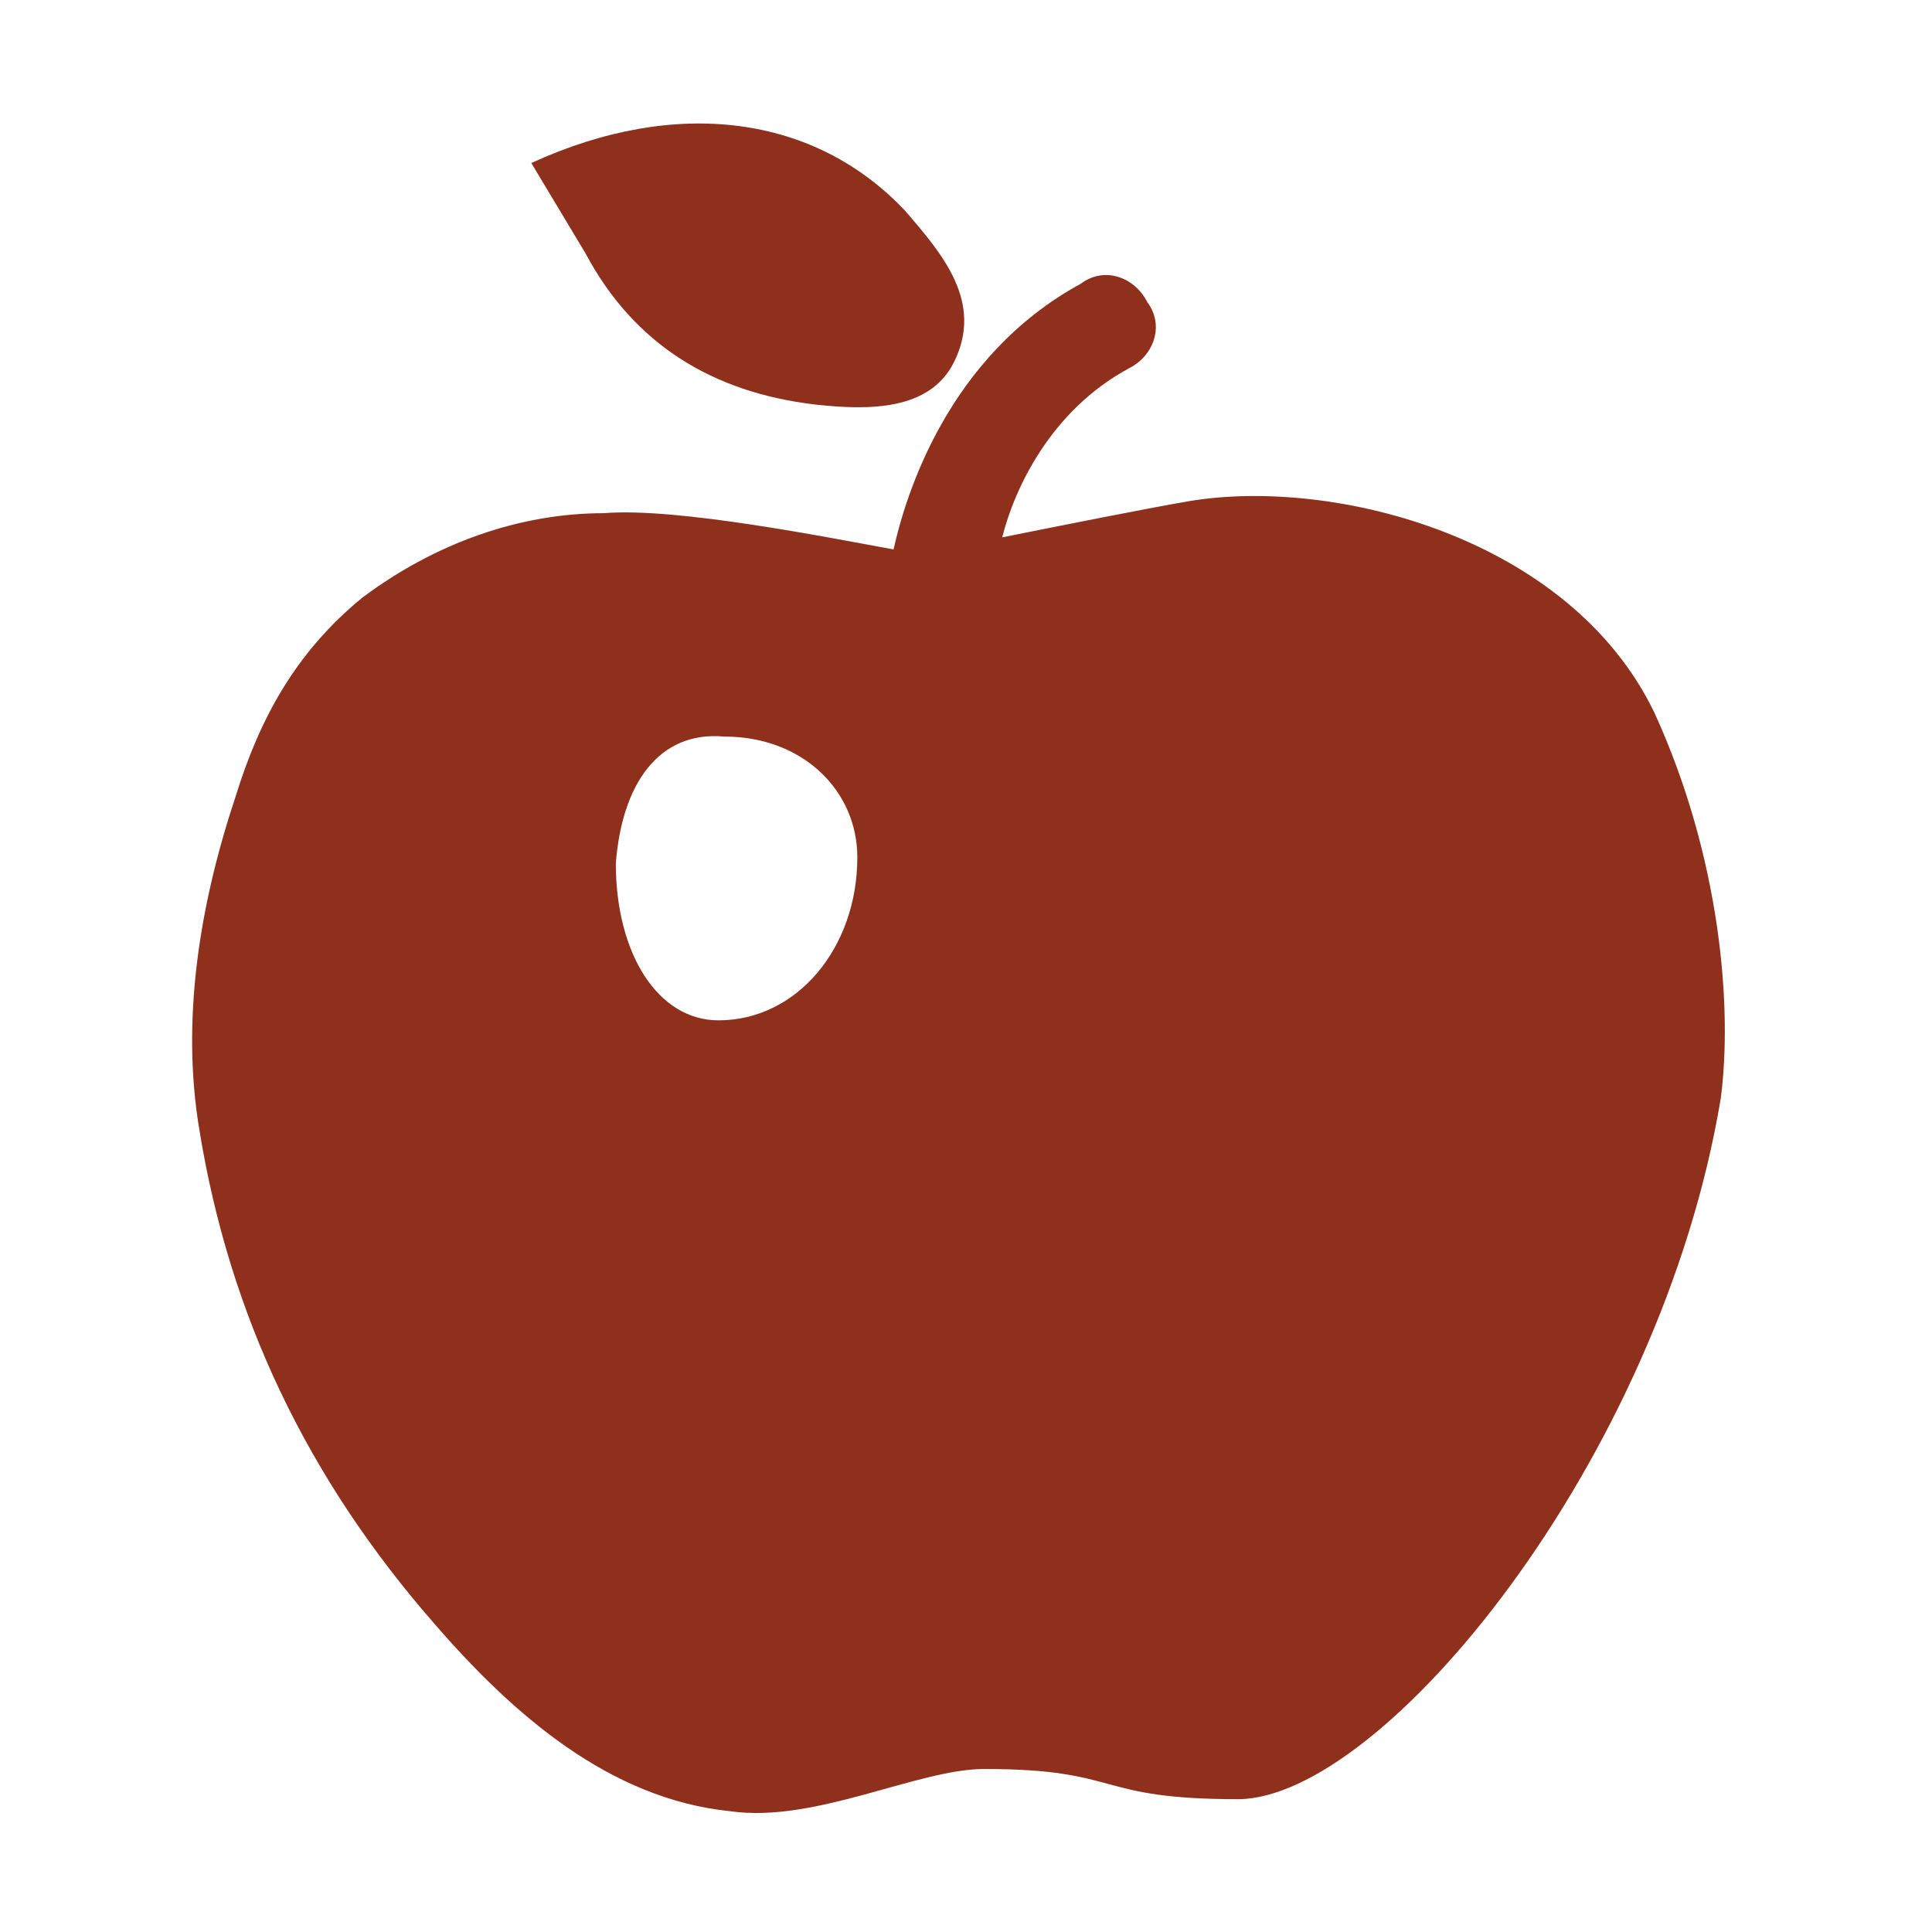 <?xml version="1.0" encoding="utf-8"?>
<!-- Generator: Adobe Illustrator 17.1.0, SVG Export Plug-In . SVG Version: 6.00 Build 0)  -->
<!DOCTYPE svg PUBLIC "-//W3C//DTD SVG 1.1//EN" "http://www.w3.org/Graphics/SVG/1.1/DTD/svg11.dtd">
<svg version="1.1" id="Layer_1" xmlns="http://www.w3.org/2000/svg" xmlns:xlink="http://www.w3.org/1999/xlink" x="0px" y="0px"
	 viewBox="0 0 32 32" enable-background="new 0 0 32 32" xml:space="preserve">
<g>
	<path fill="#8F301D" d="M7.2,26.9c1.3,1.5,2.9,2.9,4.9,3.1c1.4,0.2,3.1-0.7,4.2-0.7c2.3,0,1.8,0.5,4.2,0.5c2.4,0,7-5.6,8-11.6
		c0.2-1.5,0-4-1.1-6.4c-1.4-2.9-5.3-3.9-7.7-3.5c-0.6,0.1-2.1,0.4-3.1,0.6c0.2-0.8,0.8-2.1,2.1-2.8c0.4-0.2,0.6-0.7,0.3-1.1
		c-0.2-0.4-0.7-0.6-1.1-0.3c-2.2,1.2-2.9,3.5-3.1,4.4c-1.1-0.2-3.6-0.7-4.8-0.6c-1.4,0-2.8,0.5-4,1.4c-1.1,0.9-1.7,2-2.1,3.3
		c-0.6,1.8-0.9,3.7-0.6,5.5C3.8,21.8,5.1,24.5,7.2,26.9z M12,12.2c1.3,0,2.2,0.9,2.2,2c0,1.5-1,2.7-2.3,2.7c-1,0-1.7-1.1-1.7-2.6
		C10.3,13,10.9,12.1,12,12.2z"/>
	<path fill="#8F301D" d="M13.5,6.7c0.9,0.1,1.9,0.1,2.3-0.7C16.3,5,15.6,4.2,15,3.5c-1.5-1.6-3.8-1.9-6.2-0.8c0.3,0.5,0.6,1,0.9,1.5
		C10.5,5.7,11.8,6.5,13.5,6.7z"/>
</g>
</svg>
